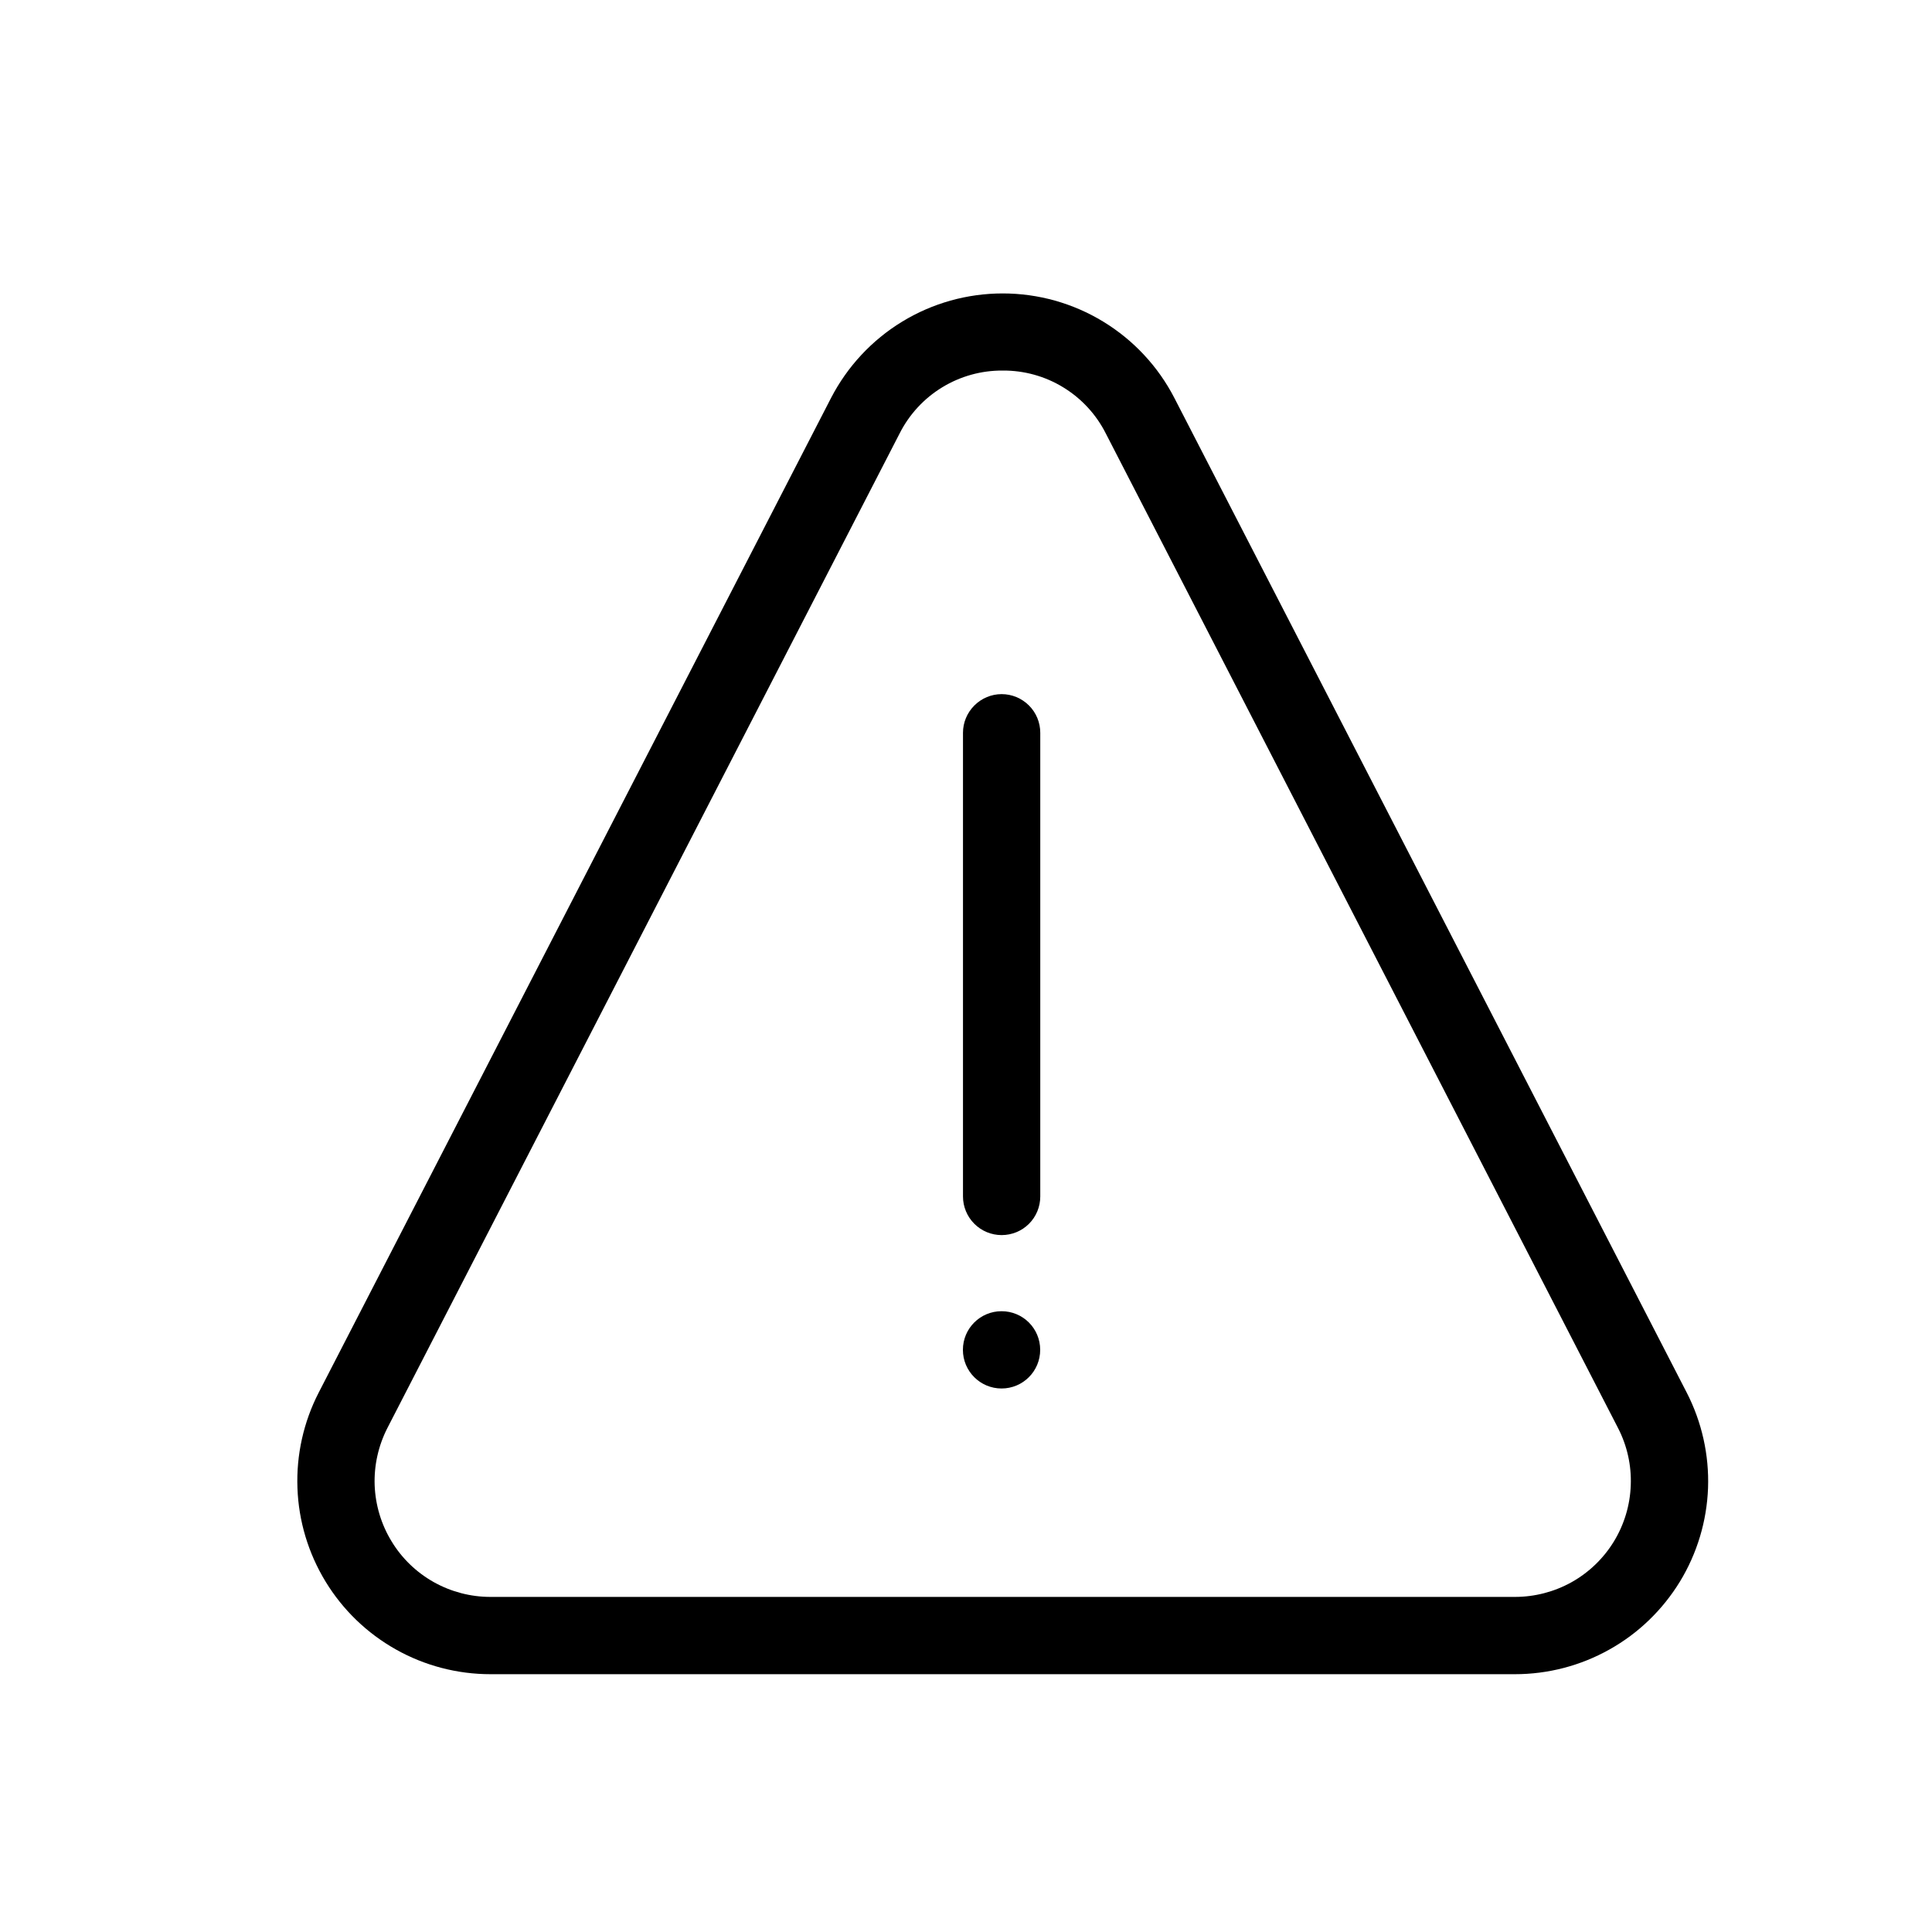 <svg width="25" height="25" viewBox="0 0 25 25" fill="none" xmlns="http://www.w3.org/2000/svg">
<path d="M13.461 9.482C13.461 9.35 13.409 9.223 13.315 9.129C13.221 9.035 13.094 8.982 12.961 8.982C12.829 8.982 12.702 9.035 12.608 9.129C12.514 9.223 12.461 9.35 12.461 9.482V15.482C12.461 15.615 12.514 15.742 12.608 15.836C12.702 15.93 12.829 15.982 12.961 15.982C13.094 15.982 13.221 15.93 13.315 15.836C13.409 15.742 13.461 15.615 13.461 15.482V9.482Z" fill="black"/>
<path d="M12.96 17.967C13.237 17.967 13.46 17.743 13.46 17.467C13.46 17.19 13.237 16.967 12.96 16.967C12.684 16.967 12.46 17.19 12.46 17.467C12.46 17.743 12.684 17.967 12.96 17.967Z" fill="black"/>
<path d="M19.603 21.664H6.346C5.918 21.664 5.496 21.554 5.123 21.344C4.749 21.134 4.436 20.832 4.213 20.466C3.99 20.1 3.864 19.683 3.849 19.255C3.833 18.826 3.928 18.401 4.124 18.02L10.753 5.151C10.964 4.743 11.282 4.401 11.674 4.162C12.066 3.923 12.516 3.797 12.975 3.797C13.434 3.797 13.884 3.923 14.276 4.162C14.668 4.401 14.987 4.743 15.197 5.151L21.826 18.02C22.022 18.401 22.117 18.827 22.102 19.255C22.086 19.683 21.961 20.1 21.738 20.466C21.514 20.832 21.201 21.135 20.827 21.344C20.453 21.554 20.032 21.664 19.603 21.664ZM12.975 4.795C12.699 4.793 12.428 4.868 12.192 5.012C11.956 5.156 11.765 5.363 11.641 5.609L5.013 18.478C4.896 18.707 4.839 18.962 4.848 19.219C4.858 19.476 4.933 19.726 5.067 19.945C5.2 20.165 5.388 20.346 5.612 20.472C5.837 20.598 6.089 20.664 6.346 20.664H19.603C19.86 20.664 20.113 20.598 20.337 20.473C20.562 20.347 20.75 20.165 20.884 19.946C21.018 19.726 21.093 19.476 21.102 19.219C21.112 18.962 21.055 18.707 20.937 18.478L14.309 5.609C14.185 5.363 13.994 5.156 13.758 5.012C13.523 4.868 13.251 4.793 12.975 4.795Z" fill="black"/>
</svg>
